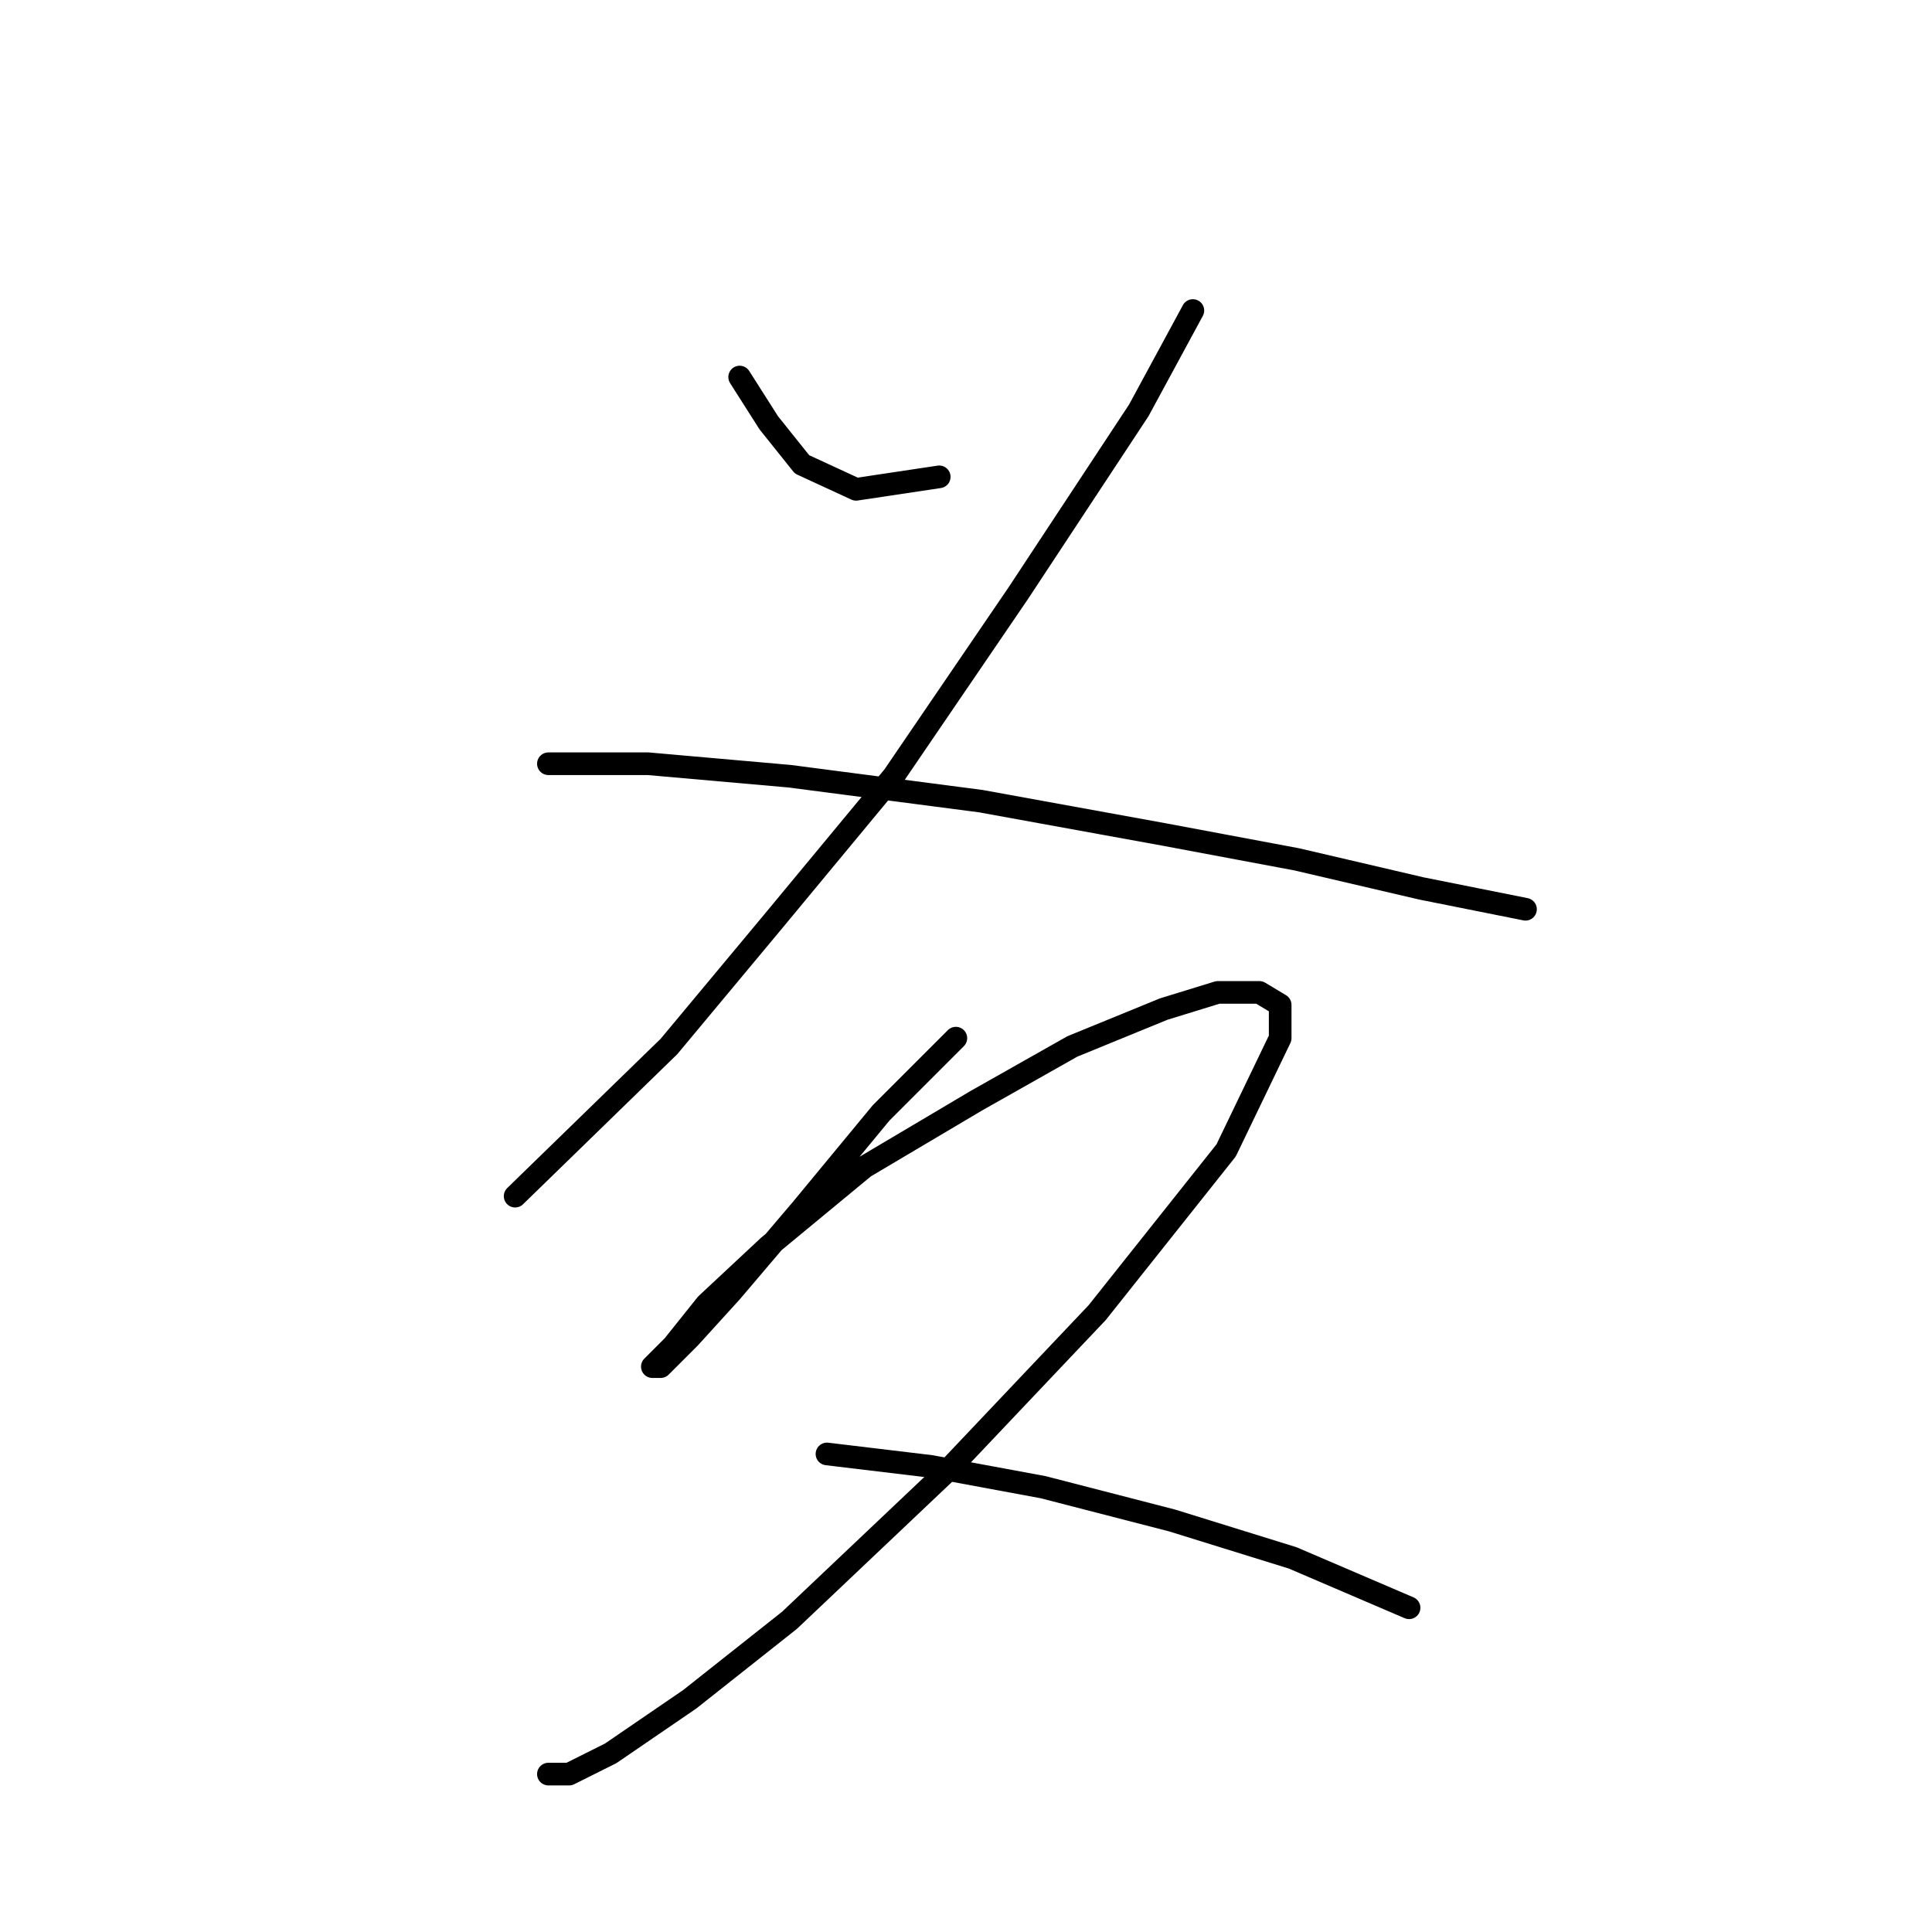 <?xml version="1.0" standalone="no"?>
    <svg width="256" height="256" xmlns="http://www.w3.org/2000/svg" version="1.1">
    <polyline stroke="black" stroke-width="3" stroke-linecap="round" fill="transparent" stroke-linejoin="round" points="98.008 49.961 101.865 56.022 106.272 61.531 113.435 64.837 124.453 63.184 124.453 63.184 " />
        <polyline stroke="black" stroke-width="3" stroke-linecap="round" fill="transparent" stroke-linejoin="round" points="158.061 41.146 150.899 54.369 134.921 78.61 118.393 102.852 102.416 122.134 88.642 138.663 68.258 158.496 68.258 158.496 " />
        <polyline stroke="black" stroke-width="3" stroke-linecap="round" fill="transparent" stroke-linejoin="round" points="72.665 101.199 85.888 101.199 104.62 102.852 129.963 106.157 154.204 110.565 171.834 113.87 188.362 117.727 202.136 120.482 202.136 120.482 " />
        <polyline stroke="black" stroke-width="3" stroke-linecap="round" fill="transparent" stroke-linejoin="round" points="126.657 137.561 116.74 147.478 106.272 160.149 96.906 171.168 91.397 177.228 87.54 181.085 86.439 181.085 89.193 178.33 93.601 172.821 101.865 165.108 114.537 154.64 129.412 145.825 142.083 138.663 154.204 133.704 161.366 131.5 166.876 131.5 169.63 133.153 169.63 137.561 162.468 152.436 145.389 173.923 125.555 194.858 104.62 214.692 91.397 225.16 80.929 232.322 75.42 235.077 72.665 235.077 72.665 235.077 " />
        <polyline stroke="black" stroke-width="3" stroke-linecap="round" fill="transparent" stroke-linejoin="round" points="109.578 192.655 123.352 194.307 138.227 197.062 155.306 201.47 171.283 206.428 186.71 213.039 186.71 213.039 " />
        </svg>